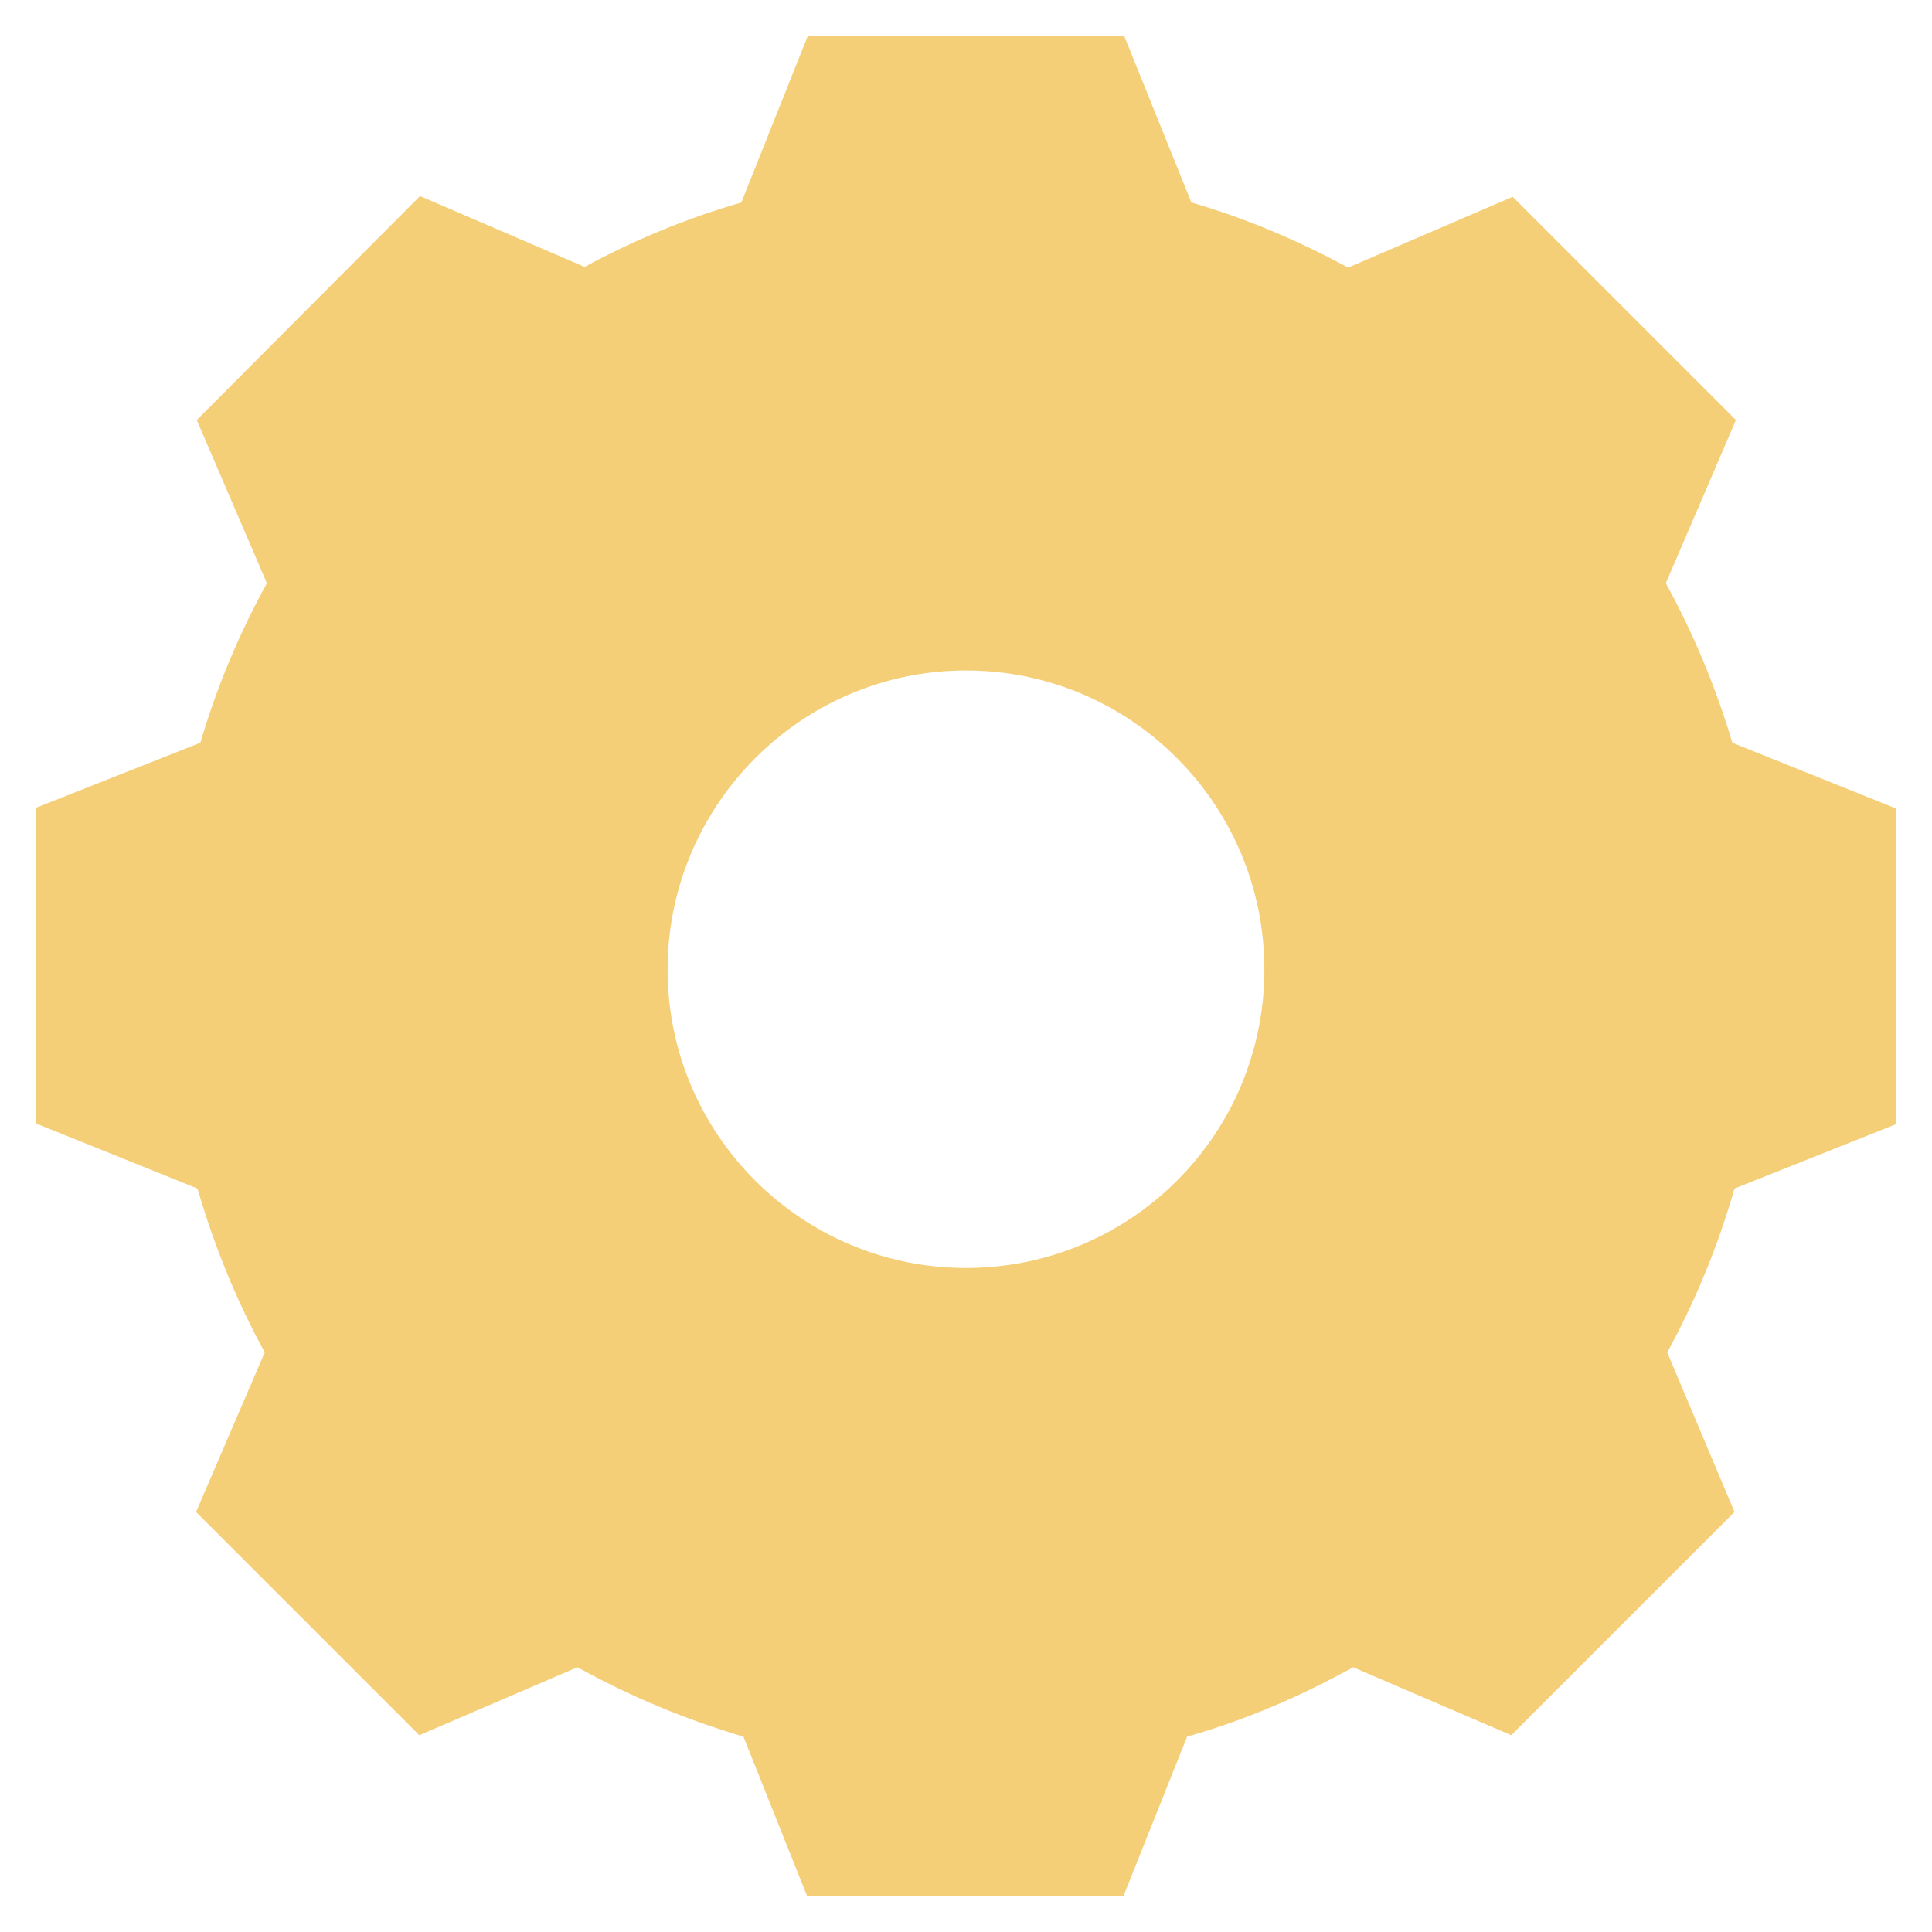 <?xml version="1.0" encoding="utf-8"?>
<!-- Generator: Adobe Illustrator 23.0.1, SVG Export Plug-In . SVG Version: 6.00 Build 0)  -->
<svg version="1.1" xmlns="http://www.w3.org/2000/svg" xmlns:xlink="http://www.w3.org/1999/xlink" x="0px" y="0px"
	 viewBox="0 0 27 27" style="enable-background:new 0 0 27 27;" xml:space="preserve">
<style type="text/css">
	.st0{fill:#F5CF78;}
</style>
<g id="Layer_1">
	<g>
		<path class="st0" d="M26.5,15.71v-4.41l-2.29-0.92c-0.23-0.77-0.54-1.52-0.93-2.23l0.98-2.28l-3.12-3.12l-2.3,0.99
			c-0.7-0.38-1.43-0.69-2.19-0.91L15.71,0.5h-4.42l-0.93,2.33C9.6,3.05,8.87,3.35,8.17,3.73l-2.3-0.99L2.75,5.87l0.98,2.28
			c-0.39,0.71-0.7,1.45-0.93,2.23L0.5,11.29v4.41l2.26,0.91c0.23,0.79,0.54,1.56,0.94,2.29l-0.96,2.23l3.12,3.12l2.21-0.95
			c0.74,0.41,1.51,0.73,2.32,0.97l0.89,2.23h4.42l0.89-2.23c0.81-0.23,1.58-0.56,2.32-0.97l2.21,0.95l3.12-3.12L23.3,18.9
			c0.4-0.73,0.71-1.49,0.94-2.29L26.5,15.71z M13.5,17.72c-2.3,0-4.17-1.87-4.17-4.17s1.87-4.18,4.17-4.18s4.17,1.87,4.17,4.18
			S15.8,17.72,13.5,17.72z"/>
	</g>
</g>
<g id="Isolation_Mode">
</g>
</svg>
